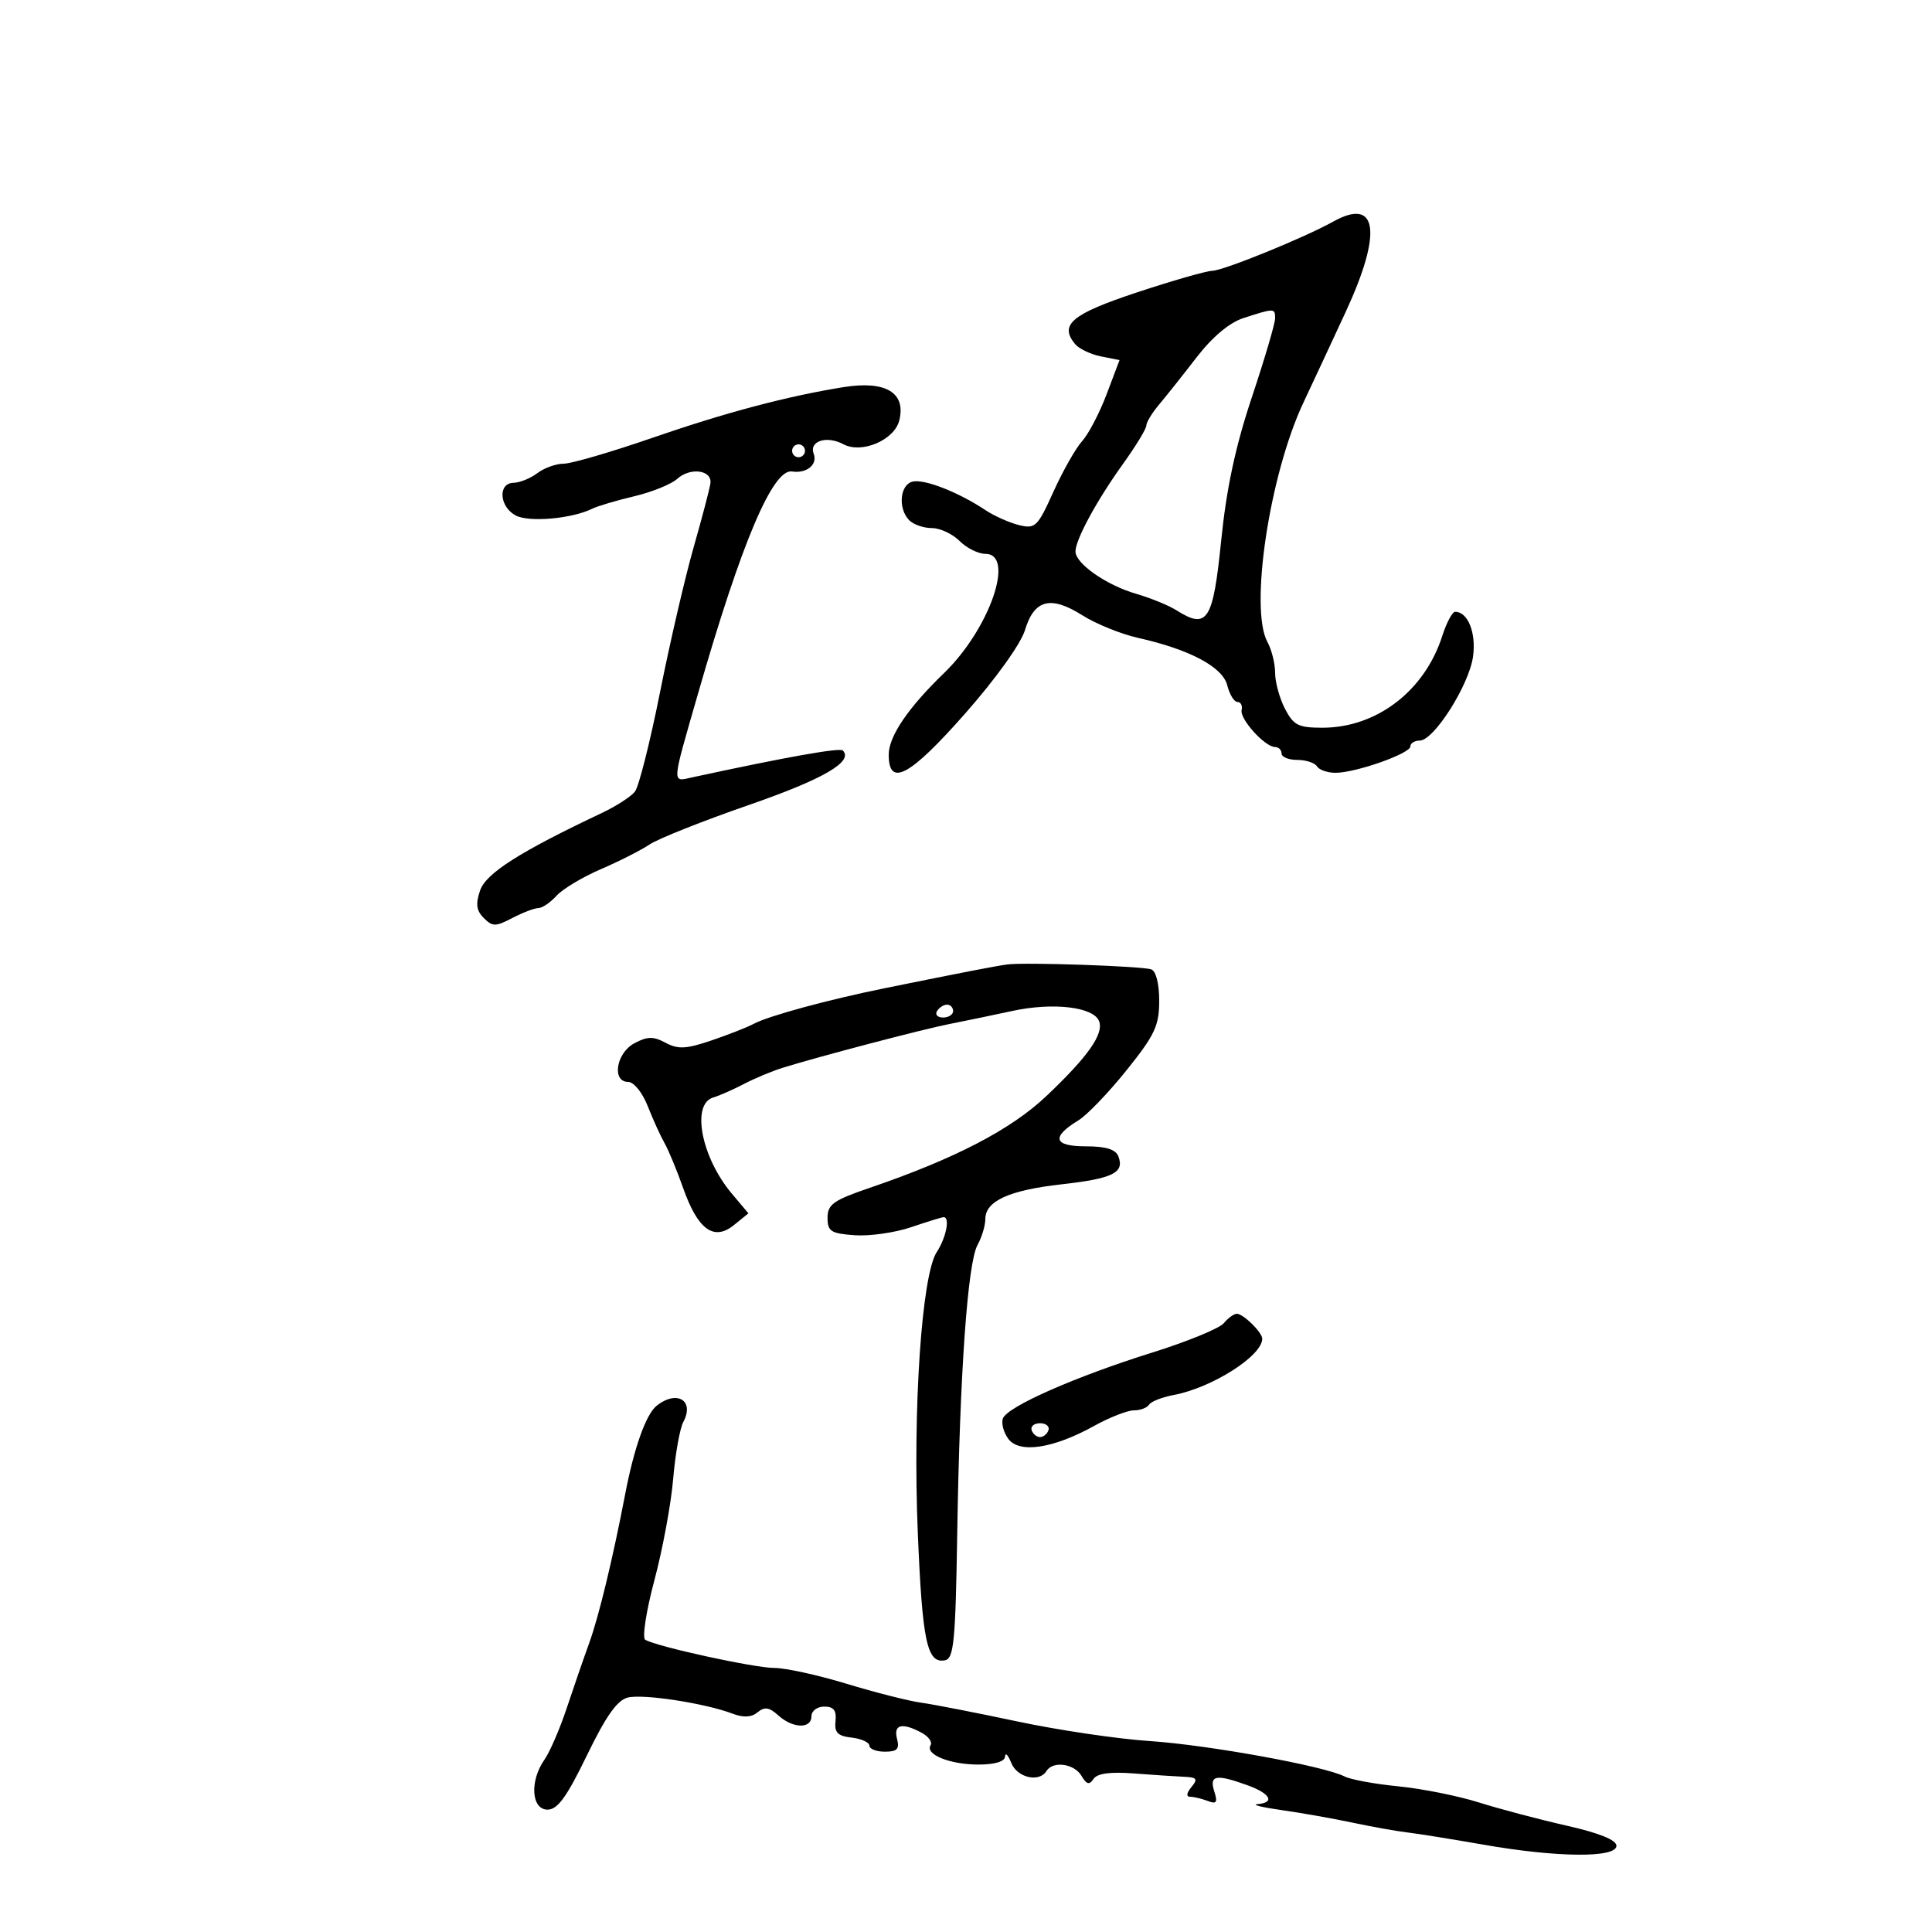 <svg xmlns="http://www.w3.org/2000/svg" width="300" height="300" viewBox="0 0 300 300" version="1.1">
	<path d="M 207 34.419 C 202.523 36.915, 190.027 41.999, 188.241 42.051 C 187.284 42.079, 182 43.594, 176.500 45.418 C 166.409 48.764, 164.439 50.415, 166.940 53.428 C 167.548 54.160, 169.349 55.020, 170.942 55.338 L 173.839 55.918 171.840 61.209 C 170.741 64.119, 169.027 67.400, 168.032 68.500 C 167.037 69.600, 165.033 73.133, 163.579 76.350 C 161.106 81.823, 160.760 82.157, 158.218 81.533 C 156.723 81.165, 154.375 80.115, 153 79.199 C 148.869 76.447, 143.611 74.379, 141.750 74.775 C 139.730 75.204, 139.385 78.985, 141.200 80.800 C 141.860 81.460, 143.435 82, 144.700 82 C 145.965 82, 147.900 82.900, 149 84 C 150.100 85.100, 151.900 86, 153 86 C 157.708 86, 153.675 97.664, 146.604 104.500 C 140.985 109.931, 138 114.335, 138 117.193 C 138 122.314, 141.293 120.532, 149.909 110.750 C 154.646 105.372, 158.519 99.964, 159.162 97.832 C 160.591 93.090, 163.146 92.436, 168.078 95.549 C 170.190 96.882, 174.066 98.455, 176.693 99.043 C 184.757 100.851, 189.852 103.561, 190.571 106.427 C 190.926 107.842, 191.638 109, 192.152 109 C 192.667 109, 192.958 109.565, 192.799 110.256 C 192.480 111.645, 196.423 116, 198 116 C 198.550 116, 199 116.450, 199 117 C 199 117.550, 200.098 118, 201.441 118 C 202.784 118, 204.160 118.450, 204.500 119 C 204.840 119.550, 206.136 120, 207.381 120 C 210.516 120, 219 117.011, 219 115.906 C 219 115.408, 219.653 115, 220.452 115 C 222.657 115, 228.145 106.340, 228.737 101.925 C 229.232 98.235, 227.932 95, 225.955 95 C 225.515 95, 224.615 96.688, 223.954 98.750 C 221.217 107.293, 213.761 113, 205.338 113 C 201.603 113, 200.855 112.621, 199.526 110.050 C 198.687 108.427, 198 105.922, 198 104.484 C 198 103.045, 197.462 100.886, 196.806 99.684 C 193.990 94.536, 197.129 73.679, 202.402 62.500 C 203.699 59.750, 206.651 53.416, 208.963 48.424 C 214.692 36.052, 213.923 30.560, 207 34.419 M 193.078 49.391 C 190.895 50.098, 188.259 52.311, 185.799 55.500 C 183.678 58.250, 181.056 61.551, 179.971 62.835 C 178.887 64.119, 178 65.581, 178 66.083 C 178 66.585, 176.361 69.277, 174.358 72.065 C 170.289 77.729, 167 83.796, 167 85.639 C 167 87.508, 171.810 90.867, 176.385 92.194 C 178.648 92.850, 181.490 94.012, 182.701 94.776 C 187.481 97.794, 188.362 96.421, 189.619 83.990 C 190.442 75.847, 191.832 69.348, 194.390 61.679 C 196.376 55.728, 198 50.215, 198 49.429 C 198 47.834, 197.883 47.833, 193.078 49.391 M 131 60.111 C 122.236 61.518, 112.643 64.063, 101.236 68.007 C 94.884 70.203, 88.719 72, 87.535 72 C 86.351 72, 84.509 72.661, 83.441 73.468 C 82.374 74.276, 80.713 74.951, 79.750 74.968 C 77.286 75.013, 77.520 78.673, 80.075 80.040 C 82.131 81.141, 88.796 80.554, 91.962 78.994 C 92.808 78.577, 95.744 77.706, 98.487 77.059 C 101.230 76.411, 104.234 75.193, 105.163 74.353 C 107.181 72.526, 110.576 72.978, 110.316 75.038 C 110.214 75.842, 109.038 80.325, 107.703 85 C 106.368 89.675, 104.020 99.800, 102.485 107.500 C 100.951 115.200, 99.201 122.136, 98.598 122.913 C 97.994 123.689, 95.700 125.176, 93.500 126.216 C 80.698 132.270, 75.467 135.597, 74.551 138.266 C 73.831 140.366, 73.968 141.397, 75.121 142.550 C 76.479 143.908, 76.949 143.907, 79.570 142.540 C 81.181 141.700, 82.993 141.010, 83.595 141.006 C 84.197 141.003, 85.467 140.142, 86.416 139.092 C 87.366 138.043, 90.462 136.187, 93.297 134.967 C 96.132 133.748, 99.541 132.019, 100.873 131.125 C 102.204 130.231, 109.142 127.473, 116.291 124.995 C 127.855 120.987, 132.579 118.246, 130.870 116.536 C 130.401 116.068, 122.100 117.547, 107.604 120.682 C 104.260 121.405, 104.206 122.248, 108.448 107.500 C 115.156 84.183, 120.016 72.731, 123 73.210 C 125.233 73.568, 126.989 72.136, 126.353 70.476 C 125.589 68.487, 128.366 67.590, 130.972 68.985 C 133.794 70.495, 138.865 68.342, 139.633 65.307 C 140.727 60.983, 137.534 59.061, 131 60.111 M 123 70 C 123 70.550, 123.450 71, 124 71 C 124.550 71, 125 70.550, 125 70 C 125 69.450, 124.550 69, 124 69 C 123.450 69, 123 69.450, 123 70 M 156.402 149.762 C 154.446 150.031, 149.701 150.951, 137.500 153.424 C 128.604 155.228, 119.357 157.739, 117.037 158.980 C 116.048 159.510, 113.093 160.671, 110.471 161.561 C 106.539 162.896, 105.293 162.959, 103.352 161.921 C 101.445 160.900, 100.528 160.915, 98.500 162 C 95.668 163.515, 94.959 168, 97.551 168 C 98.415 168, 99.755 169.662, 100.576 171.750 C 101.387 173.813, 102.561 176.397, 103.185 177.493 C 103.809 178.588, 105.112 181.734, 106.080 184.484 C 108.355 190.942, 110.844 192.757, 113.963 190.231 L 116.214 188.408 113.635 185.343 C 108.900 179.716, 107.301 171.442, 110.750 170.418 C 111.713 170.132, 113.850 169.191, 115.500 168.327 C 117.150 167.464, 119.850 166.334, 121.500 165.817 C 126.943 164.110, 143.427 159.784, 147.500 158.992 C 149.700 158.564, 154.056 157.660, 157.181 156.983 C 163.513 155.610, 169.813 156.349, 170.663 158.563 C 171.423 160.546, 168.956 164.058, 162.511 170.167 C 156.984 175.406, 148.285 179.927, 135 184.465 C 129.415 186.373, 128.500 187.024, 128.500 189.093 C 128.500 191.206, 129.014 191.537, 132.704 191.805 C 135.016 191.973, 138.970 191.411, 141.489 190.555 C 144.008 189.700, 146.279 189, 146.535 189 C 147.551 189, 146.914 192.202, 145.454 194.429 C 143.120 197.992, 141.718 218.775, 142.515 238 C 143.216 254.918, 143.947 258.351, 146.732 257.810 C 148.117 257.541, 148.371 254.907, 148.641 238 C 149.036 213.251, 150.244 196.113, 151.792 193.316 C 152.456 192.114, 153 190.310, 153 189.306 C 153 186.495, 156.687 184.814, 164.869 183.897 C 172.792 183.008, 174.636 182.100, 173.664 179.567 C 173.241 178.466, 171.726 178, 168.563 178 C 163.590 178, 163.196 176.561, 167.458 173.967 C 168.784 173.160, 172.148 169.658, 174.934 166.184 C 179.323 160.712, 180 159.270, 180 155.402 C 180 152.720, 179.501 150.770, 178.750 150.520 C 177.230 150.012, 159.062 149.396, 156.402 149.762 M 145.500 157 C 145.160 157.550, 145.584 158, 146.441 158 C 147.298 158, 148 157.550, 148 157 C 148 156.450, 147.577 156, 147.059 156 C 146.541 156, 145.840 156.450, 145.500 157 M 190.028 205.466 C 189.359 206.272, 184.351 208.327, 178.900 210.031 C 166.992 213.755, 156.441 218.407, 155.736 220.245 C 155.454 220.981, 155.824 222.407, 156.560 223.413 C 158.255 225.731, 163.522 224.945, 169.876 221.425 C 172.283 220.091, 175.069 219, 176.067 219 C 177.065 219, 178.129 218.601, 178.430 218.113 C 178.731 217.626, 180.454 216.950, 182.257 216.612 C 188.190 215.499, 196 210.537, 196 207.880 C 196 206.888, 193.061 204, 192.051 204 C 191.608 204, 190.697 204.660, 190.028 205.466 M 101.967 218.282 C 100.315 219.594, 98.460 224.801, 97.079 232 C 95.147 242.068, 92.998 250.964, 91.497 255.111 C 90.623 257.525, 89.042 262.105, 87.983 265.290 C 86.924 268.474, 85.370 272.062, 84.529 273.262 C 82.222 276.555, 82.509 281, 85.027 281 C 86.580 281, 88.008 279.030, 91.131 272.582 C 94.088 266.477, 95.833 264.008, 97.483 263.594 C 99.866 262.996, 109.493 264.477, 113.754 266.097 C 115.457 266.744, 116.685 266.676, 117.640 265.883 C 118.721 264.987, 119.448 265.095, 120.847 266.362 C 123.112 268.411, 126 268.489, 126 266.500 C 126 265.670, 126.888 265, 127.988 265 C 129.454 265, 129.914 265.591, 129.738 267.250 C 129.549 269.034, 130.070 269.566, 132.250 269.816 C 133.762 269.990, 135 270.553, 135 271.066 C 135 271.580, 136.083 272, 137.406 272 C 139.320 272, 139.706 271.591, 139.290 270 C 138.707 267.770, 140.067 267.430, 143.094 269.050 C 144.173 269.628, 144.806 270.505, 144.500 271 C 143.616 272.431, 147.505 274, 151.934 274 C 154.486 274, 156.024 273.535, 156.063 272.750 C 156.098 272.063, 156.534 272.512, 157.031 273.750 C 157.955 276.048, 161.370 276.829, 162.500 275 C 163.494 273.391, 166.812 273.849, 167.932 275.750 C 168.724 277.094, 169.158 277.206, 169.802 276.232 C 170.369 275.374, 172.394 275.099, 176.070 275.380 C 179.057 275.609, 182.568 275.842, 183.872 275.898 C 185.864 275.984, 186.045 276.241, 185 277.500 C 184.246 278.408, 184.166 279, 184.796 279 C 185.368 279, 186.600 279.293, 187.534 279.651 C 188.909 280.179, 189.101 279.895, 188.548 278.151 C 187.751 275.641, 188.819 275.443, 193.679 277.201 C 197.286 278.505, 198.036 279.913, 195.250 280.147 C 194.287 280.228, 195.975 280.644, 199 281.071 C 202.025 281.498, 206.975 282.373, 210 283.016 C 213.025 283.658, 216.850 284.342, 218.500 284.536 C 220.150 284.730, 225.496 285.589, 230.381 286.445 C 241.796 288.444, 251 288.521, 251 286.617 C 251 285.709, 248.337 284.632, 243.250 283.482 C 238.988 282.518, 232.860 280.898, 229.633 279.881 C 226.407 278.864, 220.782 277.739, 217.133 277.381 C 213.485 277.023, 209.730 276.334, 208.788 275.850 C 205.627 274.226, 187.588 270.949, 178.501 270.348 C 173.550 270.021, 164.325 268.654, 158 267.311 C 151.675 265.967, 144.925 264.651, 143 264.386 C 141.075 264.121, 135.877 262.801, 131.448 261.452 C 127.020 260.104, 121.986 259, 120.262 259 C 117.144 259, 101.891 255.669, 100.188 254.616 C 99.697 254.313, 100.340 250.152, 101.617 245.371 C 102.894 240.589, 104.204 233.520, 104.528 229.662 C 104.853 225.804, 105.562 221.818, 106.105 220.803 C 107.889 217.471, 105.114 215.781, 101.967 218.282 M 160.192 222.075 C 160.389 222.666, 160.978 223.150, 161.500 223.150 C 162.022 223.150, 162.611 222.666, 162.808 222.075 C 163.005 221.484, 162.417 221, 161.500 221 C 160.583 221, 159.995 221.484, 160.192 222.075" stroke="none" fill="black" fill-rule="evenodd"/>
</svg>